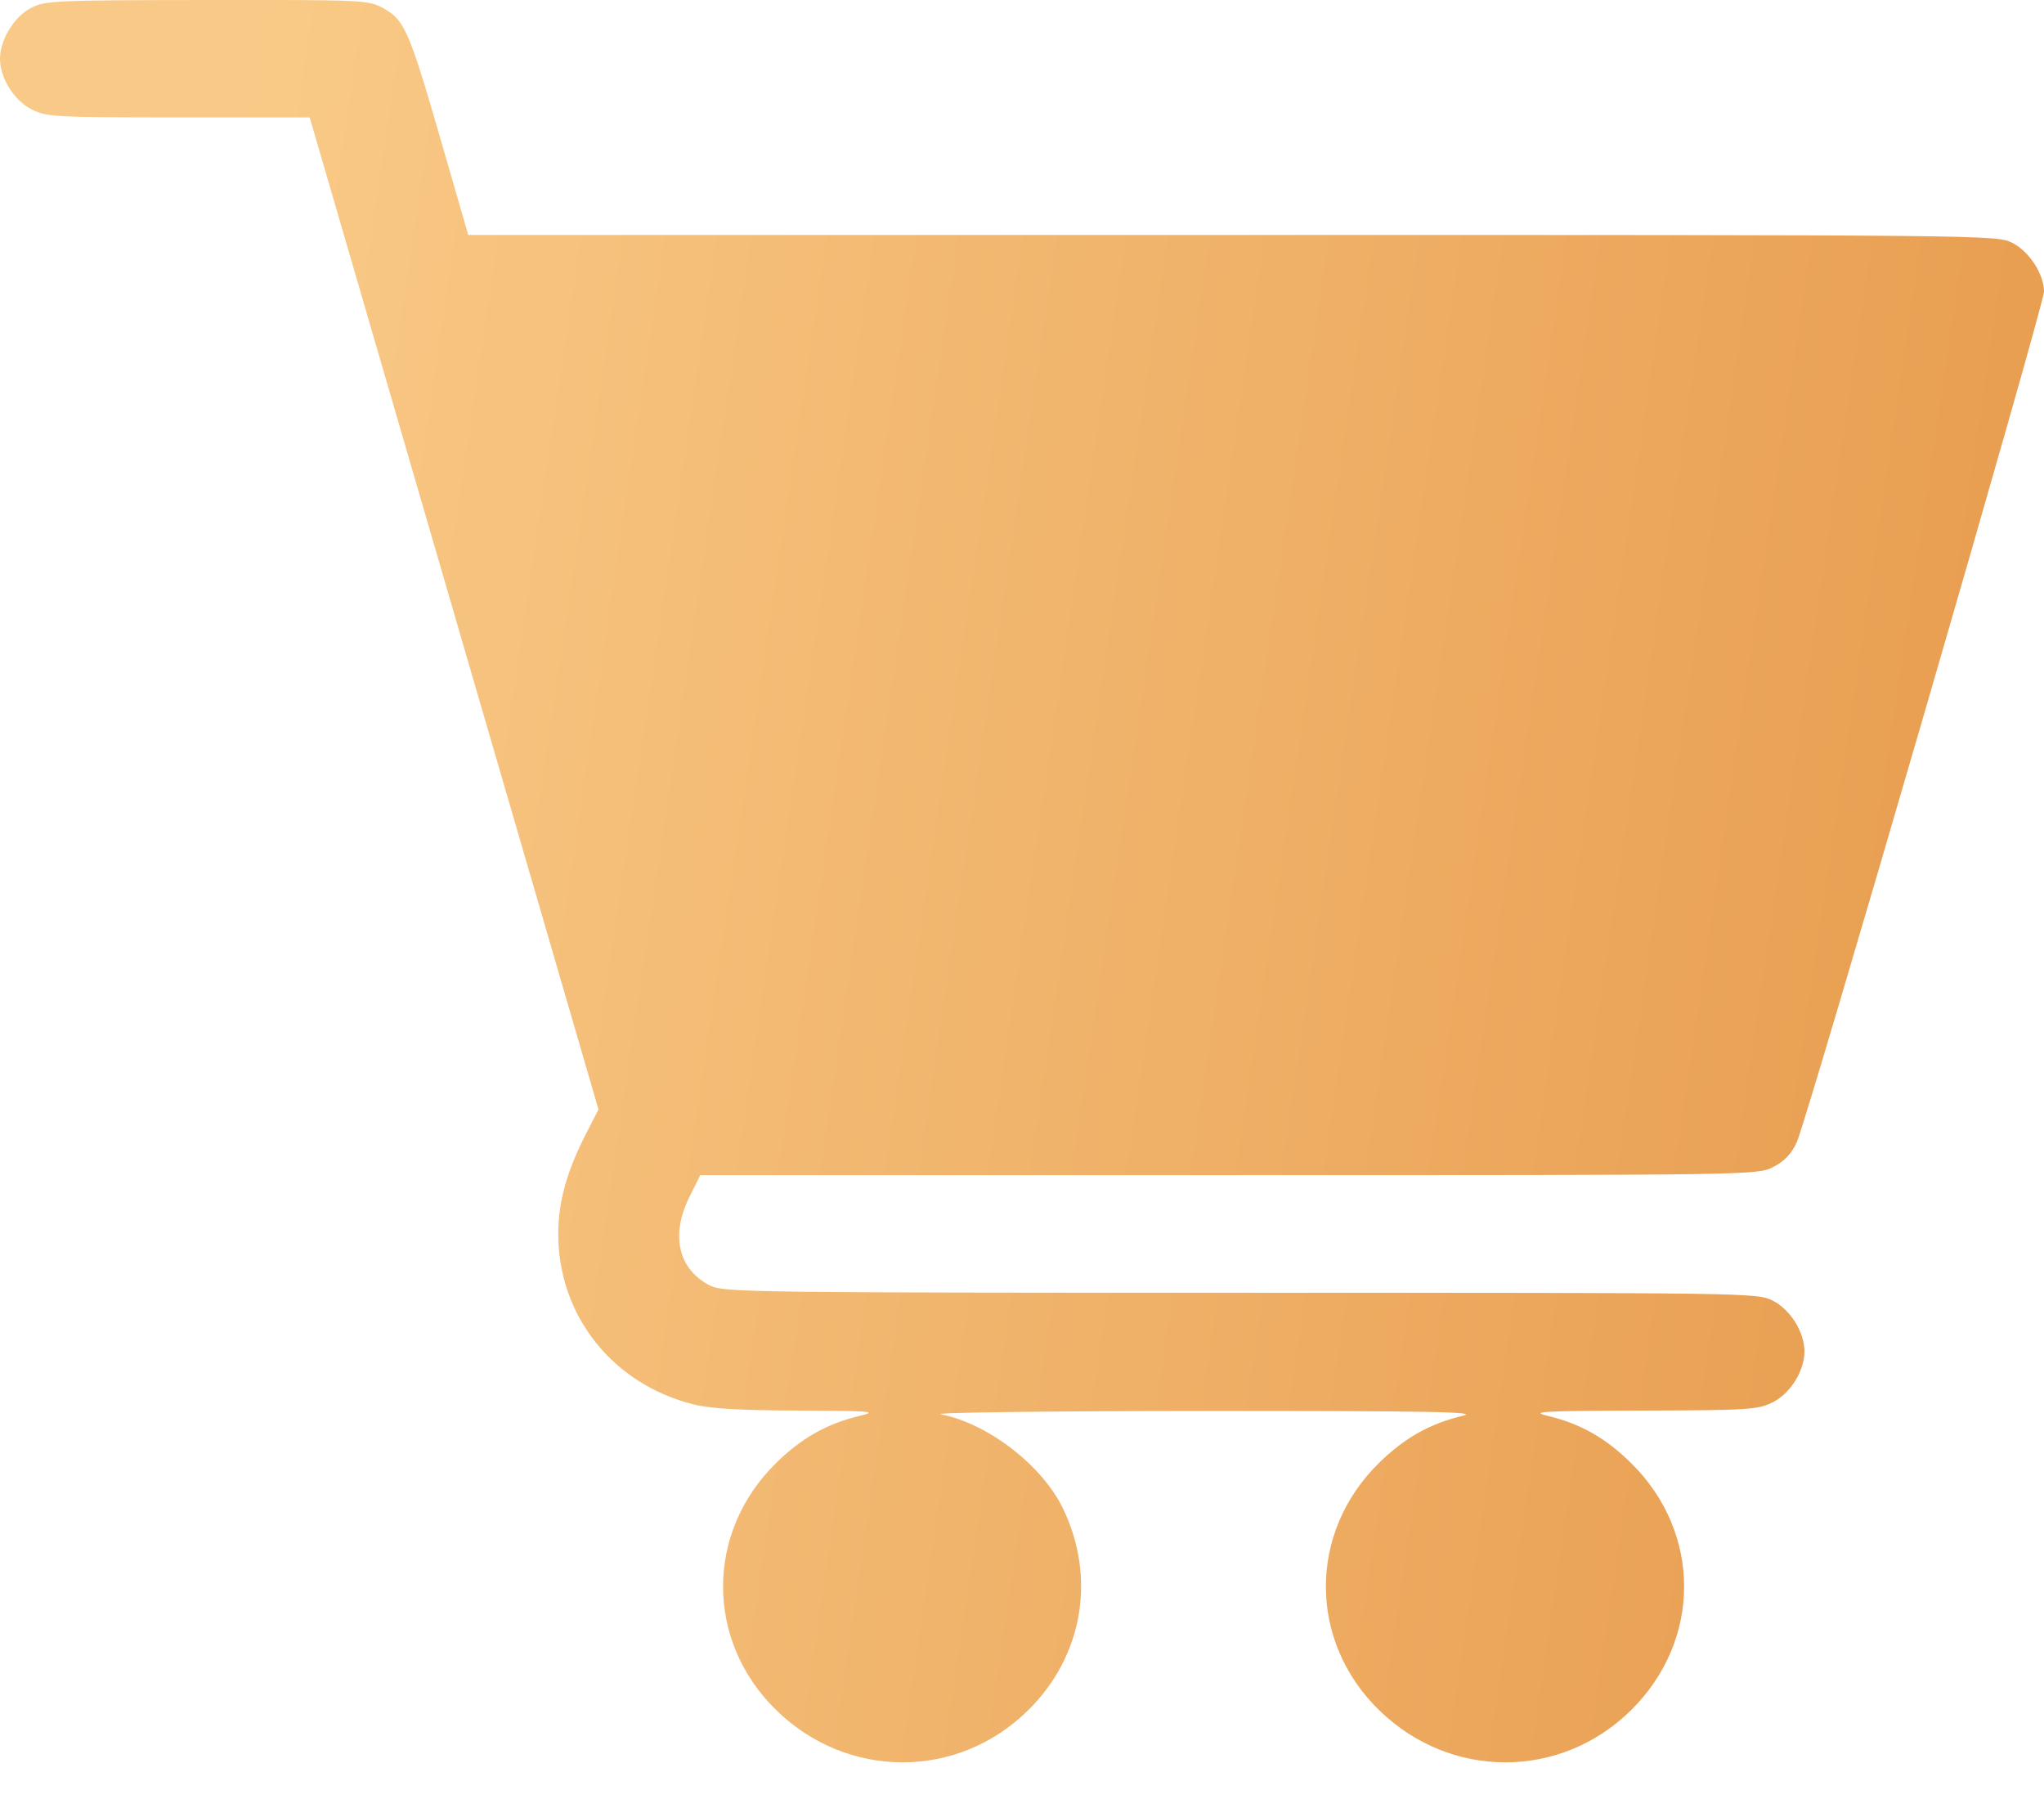 <svg width="25" height="22" viewBox="0 0 25 22" fill="none" xmlns="http://www.w3.org/2000/svg">
<path fill-rule="evenodd" clip-rule="evenodd" d="M0.379 0.097C0.173 0.204 0 0.487 0 0.717C0 0.955 0.173 1.231 0.389 1.339C0.571 1.43 0.675 1.436 2.185 1.436H3.788L5.554 7.502L7.32 13.567L7.179 13.842C6.933 14.319 6.828 14.694 6.828 15.09C6.828 16.086 7.488 16.921 8.473 17.172C8.683 17.226 9.032 17.247 9.764 17.25C10.662 17.254 10.741 17.26 10.521 17.313C10.116 17.409 9.807 17.583 9.494 17.89C8.627 18.739 8.627 20.067 9.494 20.913C10.365 21.764 11.713 21.765 12.575 20.915C13.244 20.256 13.41 19.299 13.003 18.451C12.749 17.921 12.084 17.408 11.508 17.296C11.392 17.274 12.789 17.256 14.722 17.255C17.518 17.254 18.095 17.265 17.893 17.313C17.489 17.409 17.18 17.583 16.867 17.89C16 18.739 16 20.067 16.867 20.913C17.738 21.764 19.086 21.765 19.948 20.915C20.815 20.06 20.815 18.743 19.948 17.89C19.636 17.583 19.328 17.409 18.923 17.313C18.71 17.262 18.866 17.253 20.082 17.25C21.39 17.246 21.502 17.239 21.681 17.149C21.898 17.041 22.07 16.765 22.07 16.527C22.07 16.29 21.898 16.014 21.681 15.905C21.491 15.81 21.406 15.809 15.175 15.809C9.262 15.809 8.852 15.803 8.692 15.725C8.297 15.53 8.197 15.108 8.433 14.636L8.565 14.371H15.027C21.43 14.371 21.49 14.37 21.683 14.274C21.819 14.206 21.907 14.115 21.974 13.974C22.096 13.717 25 3.73 25 3.566C25 3.352 24.818 3.073 24.611 2.969C24.419 2.874 24.342 2.873 15.072 2.873H5.727L5.398 1.735C5.008 0.383 4.947 0.243 4.693 0.103C4.506 7.7514e-05 4.47 -0.002 2.532 0C0.667 0.002 0.552 0.008 0.379 0.097Z" fill="url(#paint0_linear_910_4644)"/>
<defs>
<linearGradient id="paint0_linear_910_4644" x1="2.812" y1="2.478" x2="26.389" y2="5.962" gradientUnits="userSpaceOnUse">
<stop stop-color="#F9CA87"/>
<stop offset="1" stop-color="#E79B4D"/>
</linearGradient>
</defs>
</svg>
